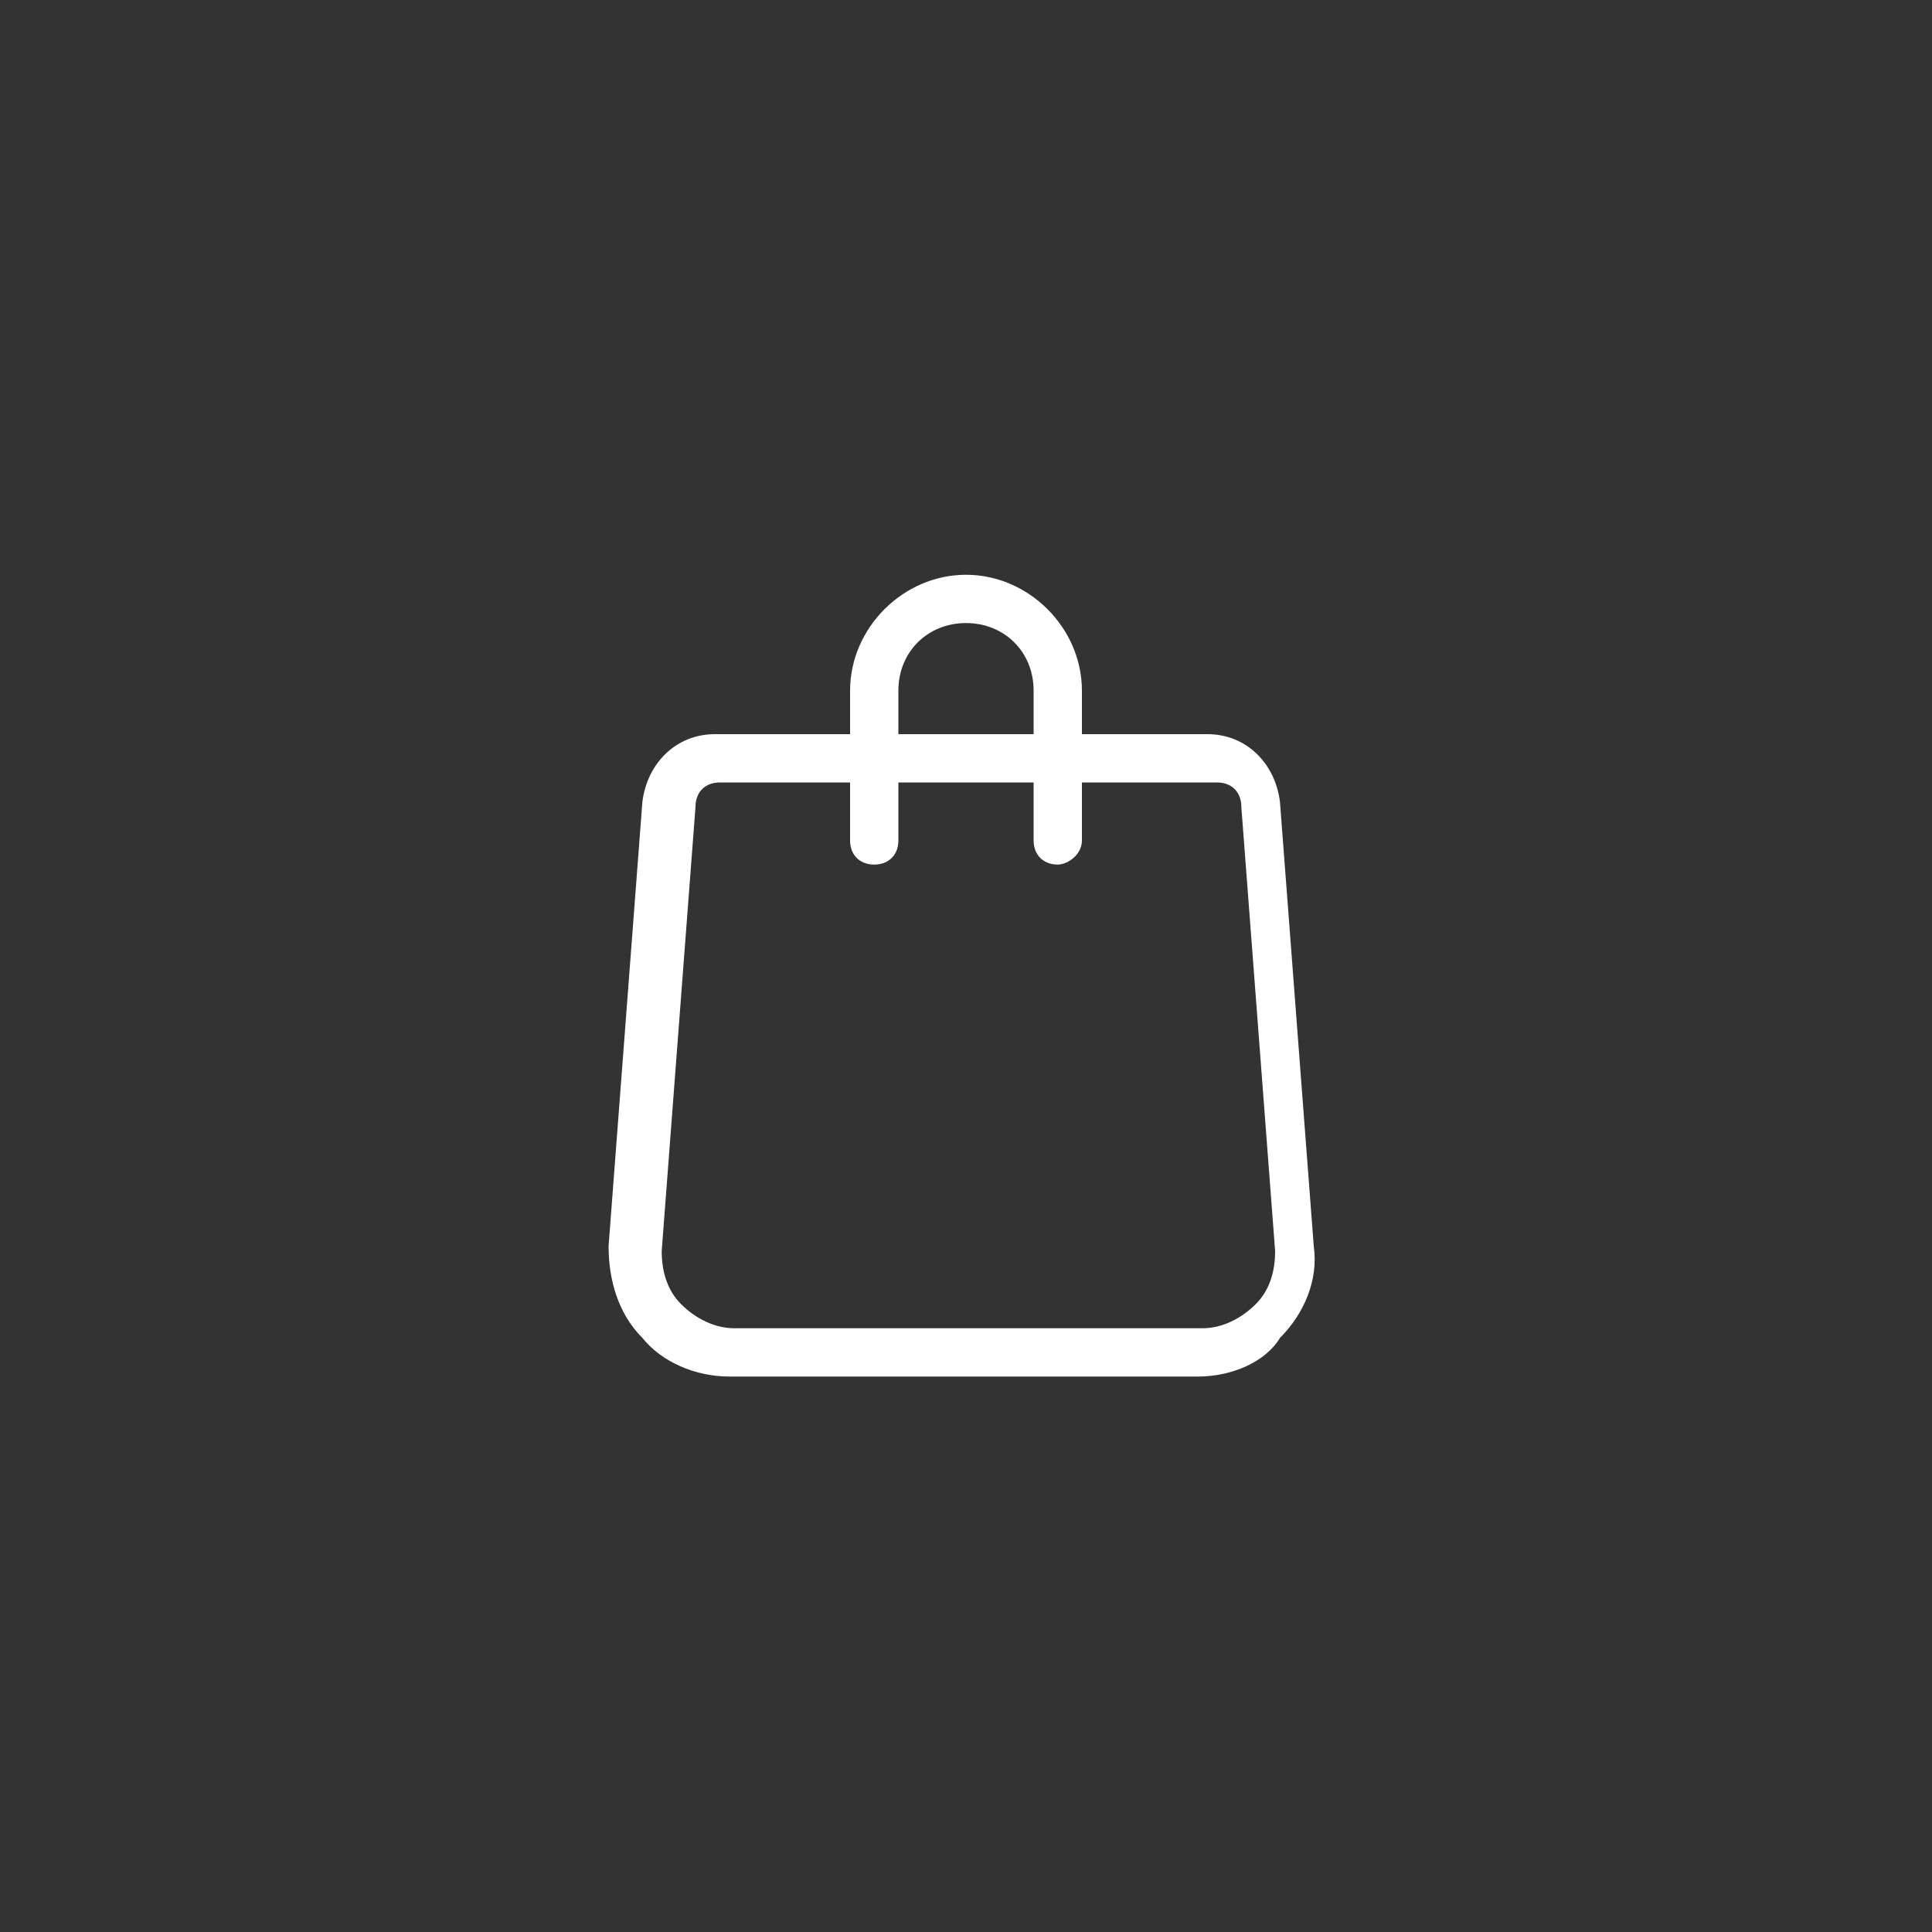 <?xml version="1.0" encoding="utf-8"?>
<!-- Generator: Adobe Illustrator 18.0.0, SVG Export Plug-In . SVG Version: 6.00 Build 0)  -->
<!DOCTYPE svg PUBLIC "-//W3C//DTD SVG 1.1//EN" "http://www.w3.org/Graphics/SVG/1.1/DTD/svg11.dtd">
<svg version="1.1" id="basket_svg" xmlns="http://www.w3.org/2000/svg" xmlns:xlink="http://www.w3.org/1999/xlink" x="0px" y="0px"
	 viewBox="0 0 40 40" fill="white" enable-background="new 0 0 40 40" xml:space="preserve">
<rect x="0" y="0" width="40" height="40" fill="#333333" stroke="none"/>
<g>
	<g>
		<g>
			<g>
				<path d="M24.8,28.5h-9.7c-0.7,0-1.4-0.3-1.8-0.8c-0.5-0.5-0.7-1.2-0.7-1.9l0.7-9.2c0.1-0.8,0.7-1.4,1.5-1.4H25
					c0.8,0,1.4,0.6,1.5,1.4l0.7,9.2c0.1,0.7-0.2,1.4-0.7,1.9C26.2,28.2,25.5,28.5,24.8,28.5z M14.9,16.2c-0.3,0-0.5,0.2-0.5,0.5
					l-0.7,9.2c0,0.4,0.1,0.8,0.4,1.1c0.3,0.3,0.7,0.5,1.1,0.5h9.7c0.4,0,0.8-0.2,1.1-0.5c0.3-0.3,0.4-0.7,0.4-1.1l-0.7-9.2
					c0-0.3-0.2-0.5-0.5-0.5H14.9z"/>
			</g>
		</g>
		<g>
			<path d="M21.9,17.9c-0.3,0-0.5-0.2-0.5-0.5v-3.1c0-0.8-0.6-1.4-1.4-1.4s-1.4,0.6-1.4,1.4v3.1c0,0.3-0.2,0.5-0.5,0.5
				s-0.5-0.2-0.5-0.5v-3.1c0-1.3,1.1-2.4,2.4-2.4s2.4,1.1,2.4,2.4v3.1C22.4,17.7,22.1,17.9,21.9,17.9z"/>
		</g>
	</g>
</g>
</svg>
